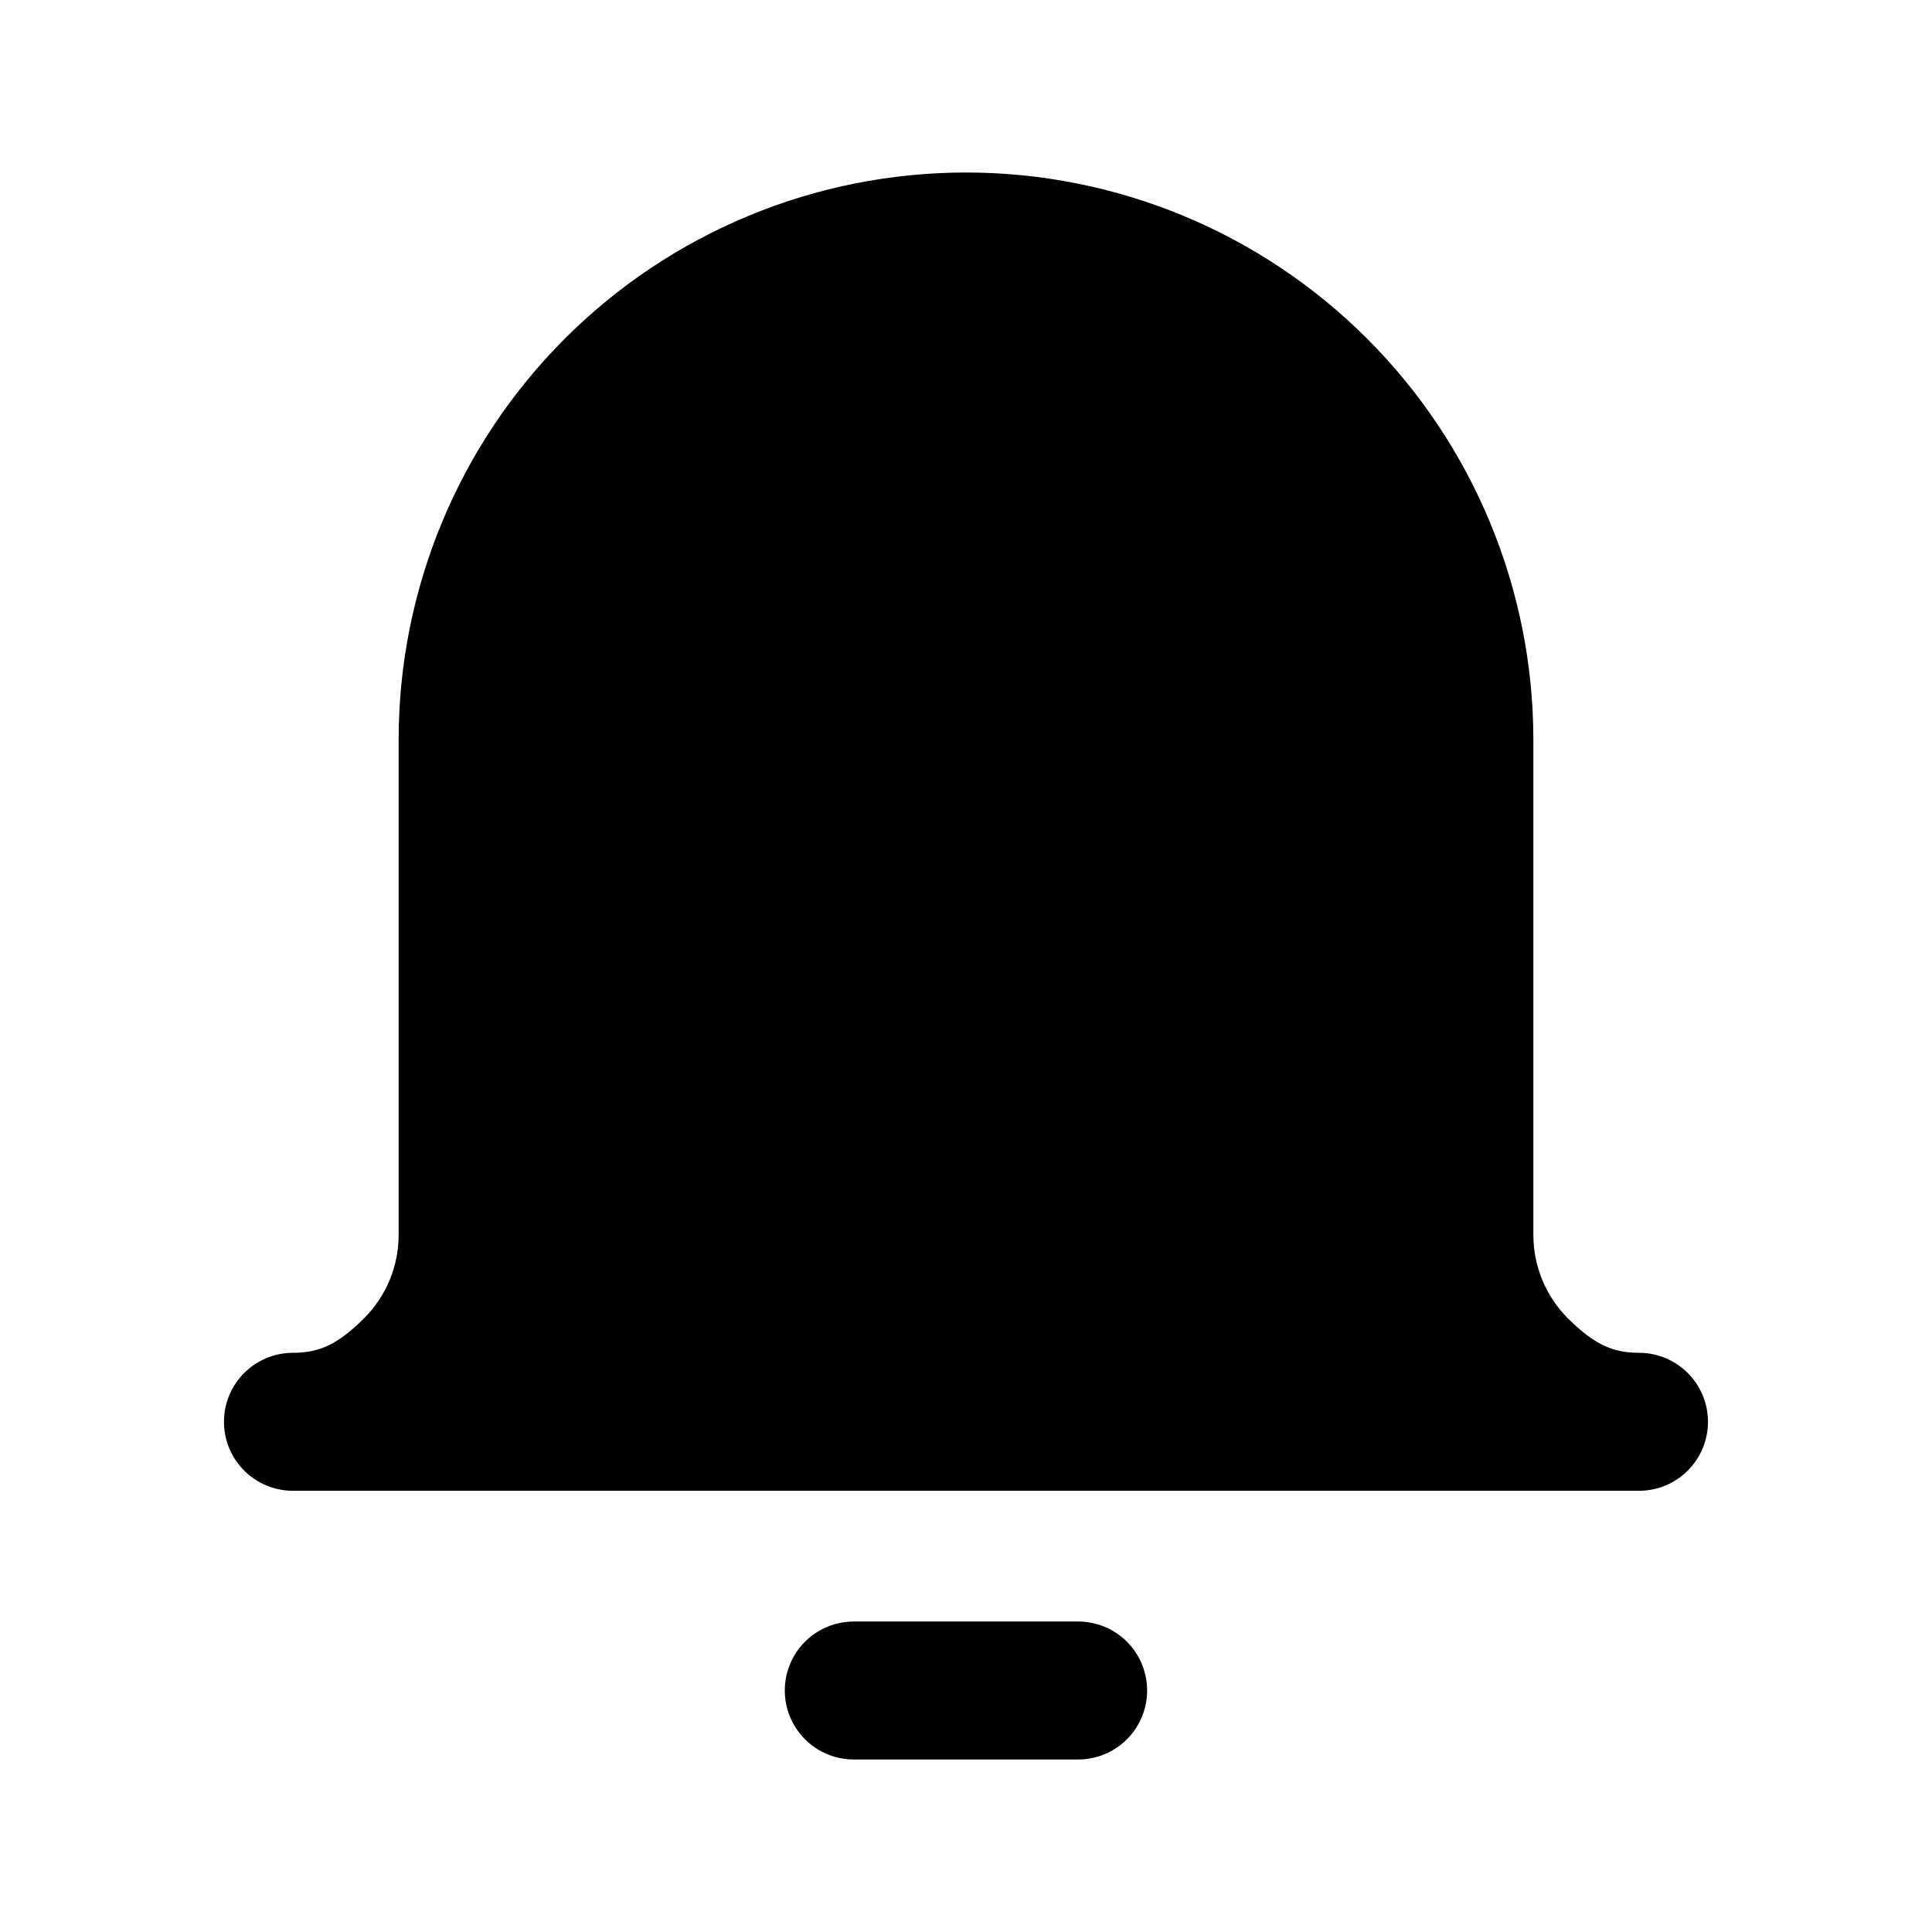 <svg width="24" height="24" viewBox="0 0 24 24" fill="none" xmlns="http://www.w3.org/2000/svg">
<path d="M10.606 21H13.393" stroke="#000" stroke-width="1.714" stroke-linecap="round" stroke-linejoin="round"/>
<path d="M18.191 9.191C18.191 7.549 17.538 5.974 16.377 4.813C15.216 3.652 13.642 3 12 3C10.358 3 8.783 3.652 7.622 4.813C6.461 5.974 5.809 7.549 5.809 9.191V15.34C5.809 15.956 5.565 16.546 5.129 16.982C4.694 17.417 4.255 17.662 3.639 17.662H20.36C19.745 17.662 19.306 17.417 18.87 16.982C18.435 16.546 18.191 15.956 18.191 15.34V9.191Z" fill="#000" stroke="#000" stroke-width="1.714" stroke-linecap="round" stroke-linejoin="round"/>
</svg>
